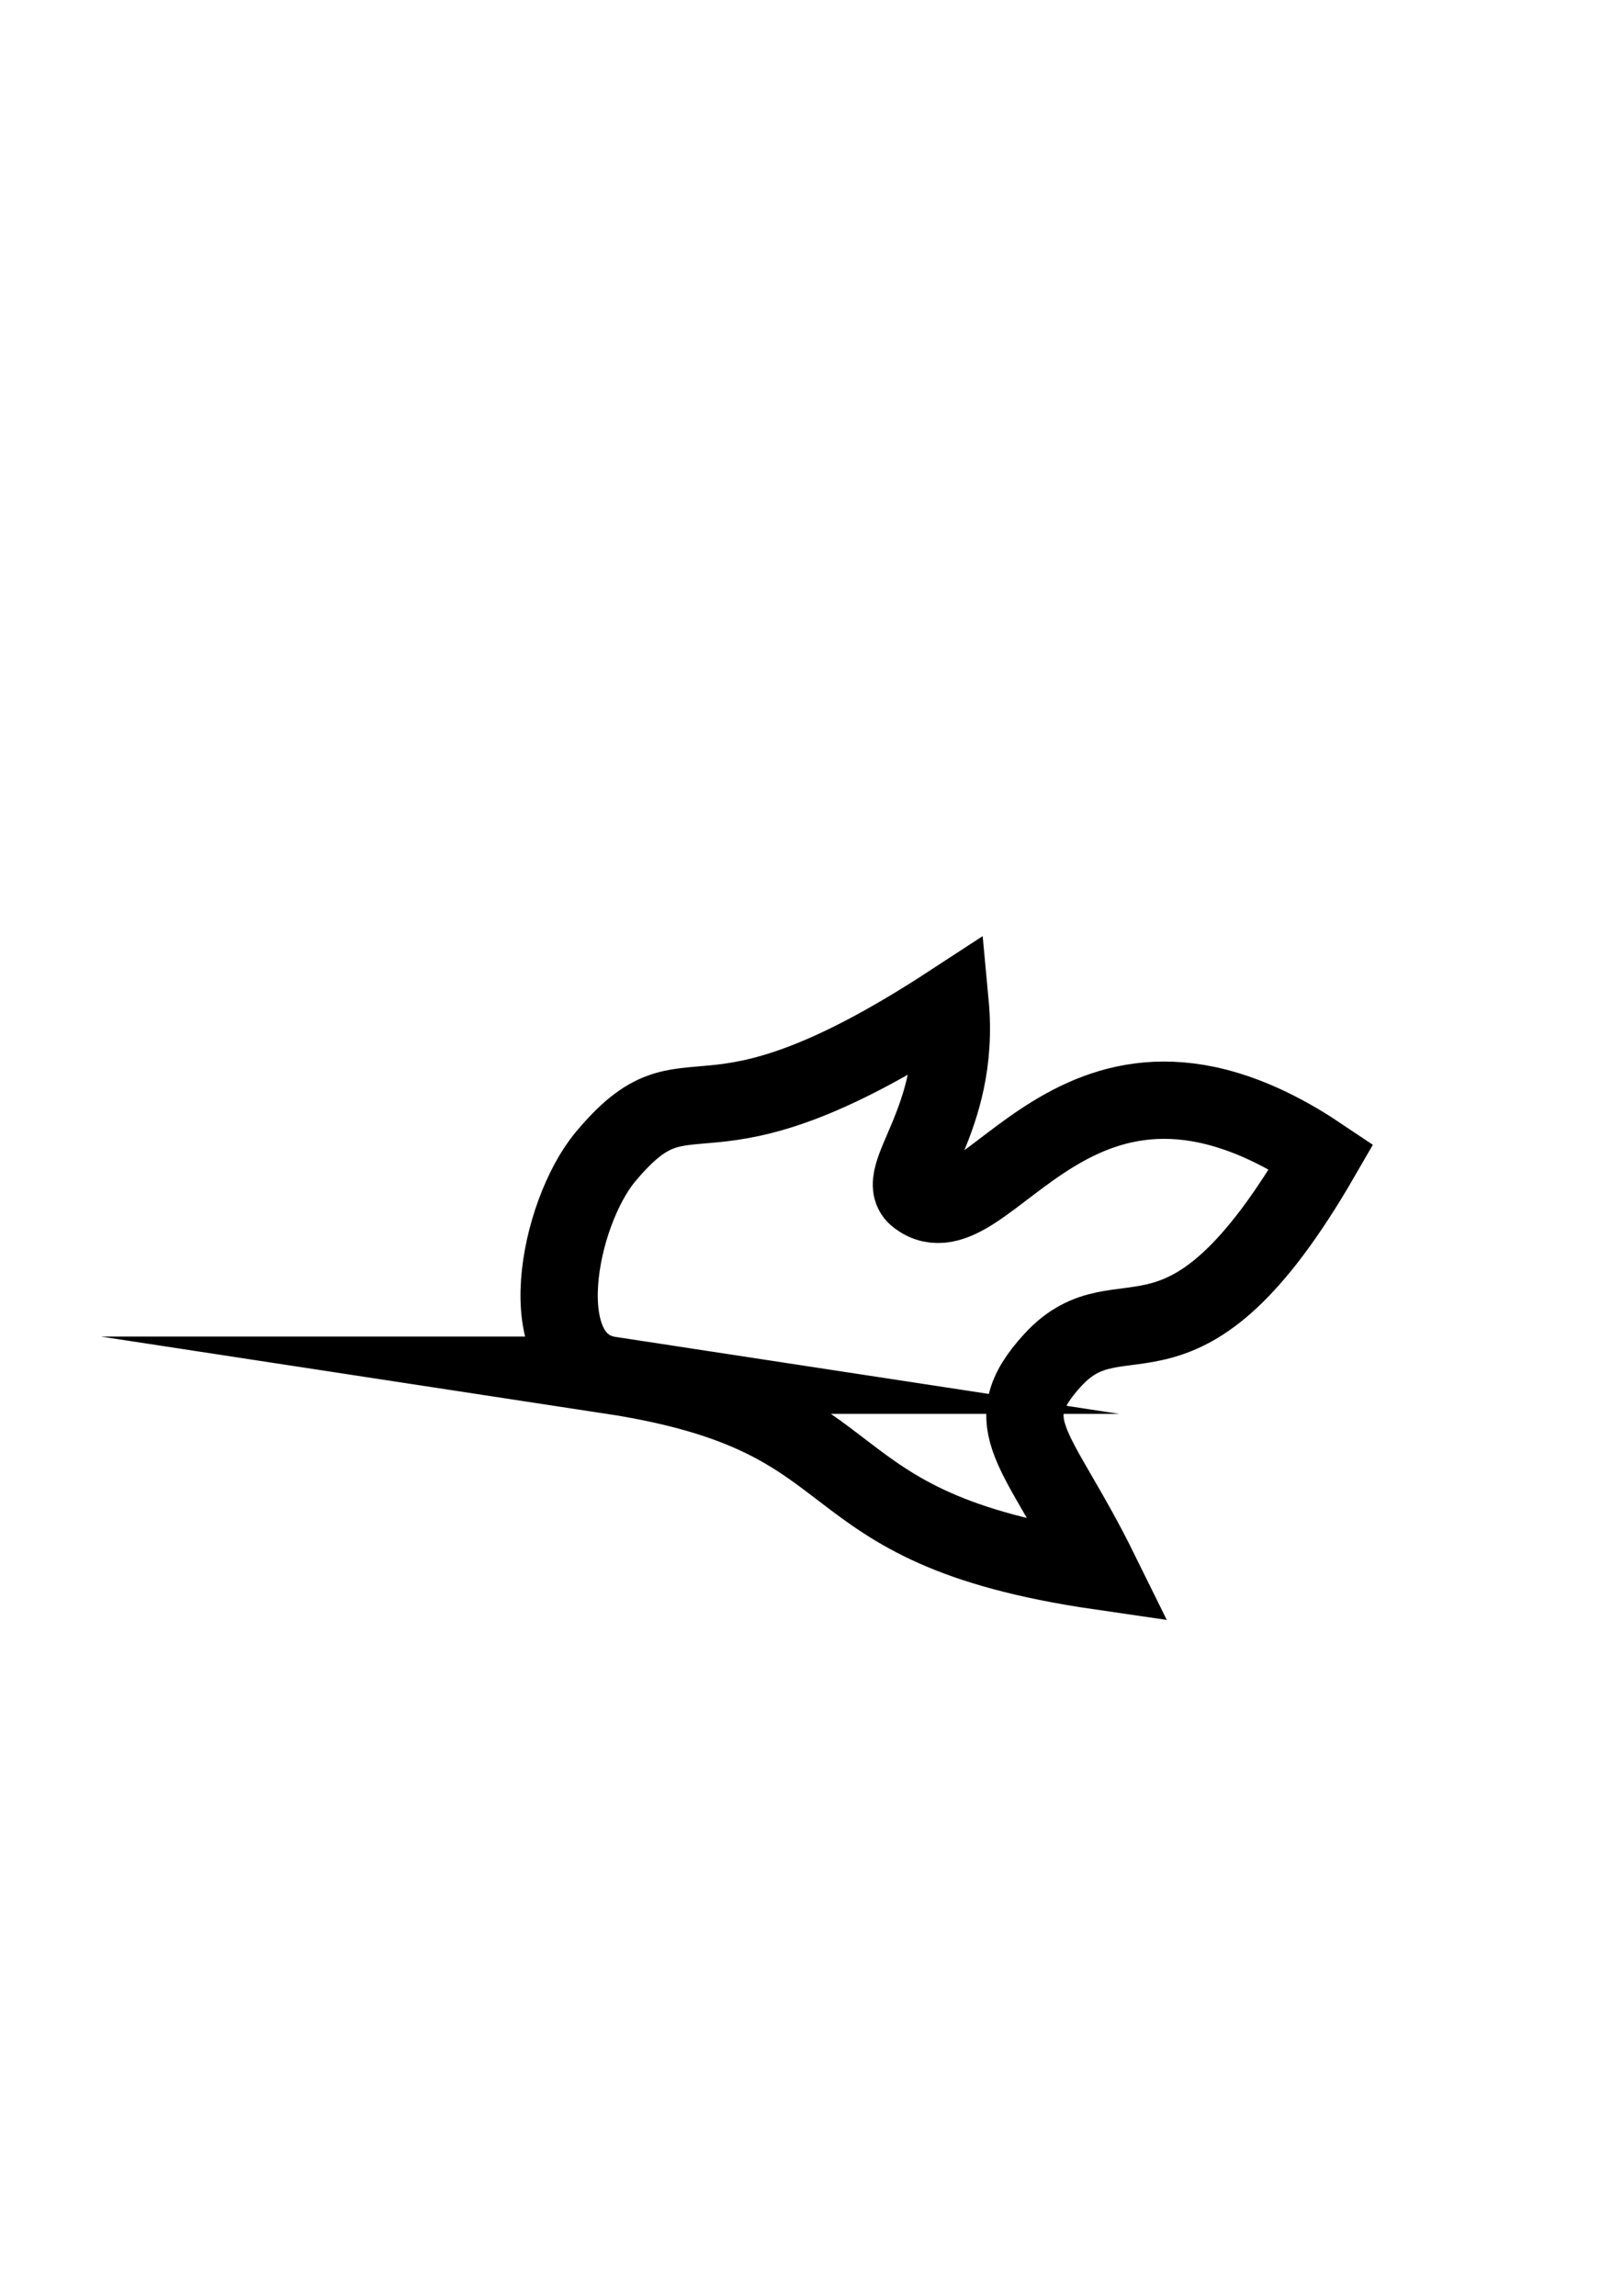 <?xml version="1.0" encoding="UTF-8" standalone="no"?>
<svg
   xmlns:dc="http://purl.org/dc/elements/1.1/"
   xmlns:cc="http://creativecommons.org/ns#"
   xmlns:rdf="http://www.w3.org/1999/02/22-rdf-syntax-ns#"
   xmlns:svg="http://www.w3.org/2000/svg"
   xmlns="http://www.w3.org/2000/svg"
   xmlns:sodipodi="http://sodipodi.sourceforge.net/DTD/sodipodi-0.dtd"
   xmlns:inkscape="http://www.inkscape.org/namespaces/inkscape"
   inkscape:export-ydpi="102.516"
   inkscape:export-xdpi="102.516"
   inkscape:export-filename="C:\Users\riley\Documents\PythonPrograms\MathModels\Rocket\rocket-simulation-gui\img\parachute.png"
   inkscape:version="1.0 (4035a4fb49, 2020-05-01)"
   sodipodi:docname="icons.svg"
   id="svg8"
   version="1.1"
   viewBox="0 0 210 297"
   height="297mm"
   width="210mm">
  <defs
     id="defs2">
    <inkscape:path-effect
       split_items="false"
       oposite_fuse="false"
       fuse_paths="false"
       discard_orig_path="false"
       mode="free"
       lpeversion="1"
       is_visible="true"
       id="path-effect992"
       center_point="111.869,174.312"
       end_point="111.81,181.051"
       start_point="111.81,167.574"
       effect="mirror_symmetry" />
    <inkscape:path-effect
       split_items="false"
       oposite_fuse="false"
       fuse_paths="true"
       discard_orig_path="false"
       mode="free"
       lpeversion="1"
       is_visible="true"
       id="path-effect988"
       center_point="111.81,136.04"
       end_point="111.81,160.896"
       start_point="111.81,111.184"
       effect="mirror_symmetry" />
    <inkscape:path-effect
       split_items="false"
       oposite_fuse="false"
       fuse_paths="true"
       discard_orig_path="false"
       mode="free"
       lpeversion="1"
       is_visible="true"
       id="path-effect897"
       center_point="100.211,67.152"
       end_point="100,72.54"
       start_point="100,61.765"
       effect="mirror_symmetry" />
    <inkscape:path-effect
       split_items="false"
       mirror_copies="false"
       copies_to_360="true"
       gap="-0.4"
       rotation_angle="60"
       starting_angle="0"
       num_copies="6"
       method="normal"
       lpeversion="1"
       is_visible="true"
       id="path-effect895"
       origin="100,100"
       starting_point="104.597,92.149"
       effect="copy_rotate" />
    <inkscape:path-effect
       split_items="false"
       oposite_fuse="false"
       fuse_paths="true"
       discard_orig_path="false"
       mode="free"
       lpeversion="1"
       is_visible="true"
       id="path-effect837"
       center_point="78.623,147.83"
       end_point="138.224,147.83"
       start_point="19.022,147.83"
       effect="mirror_symmetry" />
  </defs>
  <sodipodi:namedview
     inkscape:object-paths="true"
     inkscape:snap-global="false"
     inkscape:snap-smooth-nodes="true"
     inkscape:window-maximized="1"
     inkscape:window-y="-8"
     inkscape:window-x="-8"
     inkscape:window-height="705"
     inkscape:window-width="1366"
     showgrid="false"
     inkscape:document-rotation="0"
     inkscape:current-layer="layer4"
     inkscape:document-units="mm"
     inkscape:cy="502.2572"
     inkscape:cx="340.96121"
     inkscape:zoom="0.49497475"
     inkscape:pageshadow="2"
     inkscape:pageopacity="0.0"
     borderopacity="1.0"
     bordercolor="#666666"
     pagecolor="#ffffff"
     id="base" />
  <g
     style="display:none"
     id="layer1"
     inkscape:groupmode="layer"
     inkscape:label="Nose">
    <path
       inkscape:export-ydpi="102.516"
       inkscape:export-xdpi="102.516"
       transform="translate(39.31,-0.756)"
       inkscape:original-d="m 138.98015,95.147952 -0.37798,80.444868 c -100.353519,0 -142.2587488,-32.40121 -142.2587488,-32.40121 z"
       inkscape:path-effect="#path-effect837"
       sodipodi:nodetypes="cccc"
       id="path835"
       d="m 138.733,147.83 -0.13,27.763 C 62.15,175.593 19.621,156.788 3.698,147.83 19.621,138.872 62.15,120.068 138.602,120.068 Z"
       style="fill:none;stroke:#000000;stroke-width:10;stroke-linejoin:miter;stroke-miterlimit:30.9;stroke-dasharray:none;stroke-opacity:1;stop-color:#000000" />
  </g>
  <g
     style="display:none"
     inkscape:label="Fins"
     id="layer2"
     inkscape:groupmode="layer">
    <path
       style="fill:none;stroke:#000000;stroke-width:10;stroke-linejoin:miter;stroke-miterlimit:30.9;stroke-dasharray:none;stroke-opacity:1;stop-color:#000000"
       d="M 31.162,182.936 H 135.133 l 45.023,-54.771 H 87.789 Z"
       id="path841"
       inkscape:export-xdpi="102.516"
       inkscape:export-ydpi="102.516" />
  </g>
  <g
     style="display:none"
     inkscape:label="Body"
     id="layer3"
     inkscape:groupmode="layer">
    <g
       inkscape:export-ydpi="102.516"
       inkscape:export-xdpi="102.516"
       id="g884">
      <path
         id="path867"
         style="fill:none;stroke:#000000;stroke-width:37.795;stroke-linejoin:miter;stroke-miterlimit:30.9;stroke-dasharray:none;stroke-opacity:1;stop-color:#000000"
         d="m 119.197,418.654 c -35.705,0 -64.648,46.833 -64.648,104.605 4e-6,57.772 28.943,104.605 64.648,104.605 35.705,0 64.65,-46.833 64.65,-104.605 0,-57.772 -28.945,-104.605 -64.65,-104.605 z m 561.646,209.211 c 35.705,0 64.648,-46.833 64.648,-104.605 0,-57.772 -28.943,-104.605 -64.648,-104.605"
         sodipodi:nodetypes="ssssscsc"
         transform="scale(0.265)" />
      <path
         style="fill:none;stroke:#000000;stroke-width:10;stroke-linejoin:miter;stroke-miterlimit:30.9;stroke-dasharray:none;stroke-opacity:1;stop-color:#000000"
         d="M 31.538,110.769 H 180.14"
         id="path875" />
      <path
         style="fill:none;stroke:#000000;stroke-width:10;stroke-linejoin:miter;stroke-miterlimit:30.9;stroke-dasharray:none;stroke-opacity:1;stop-color:#000000"
         d="M 31.538,166.123 H 180.14"
         id="path879" />
    </g>
  </g>
  <g
     inkscape:label="Motor"
     id="layer4"
     inkscape:groupmode="layer">
    <path
       inkscape:export-ydpi="102.516"
       inkscape:export-xdpi="102.516"
       sodipodi:nodetypes="scscscss"
       id="path1000"
       d="m 78.95,177.908 c 35.752,5.459 24.192,19.638 63.329,25.337 -7.893,-16.004 -13.747,-18.912 -6.066,-27.296 9.03,-9.857 16.661,5.021 34.755,-26.308 -32.033,-21.537 -43.178,12.028 -52.242,5.242 -3.479,-2.605 5.649,-9.756 4.216,-25.064 -33.217,21.69 -33.294,6.299 -44.593,19.822 -6.096,7.295 -9.959,26.655 0.601,28.267 z"
       style="opacity:1;fill:none;stroke:#000000;stroke-width:10;stroke-linecap:round;stroke-linejoin:miter;stroke-miterlimit:30.9;stroke-dasharray:none;stroke-opacity:1;stop-color:#000000" />
  </g>
  <g
     style="display:none"
     inkscape:label="Environment"
     id="layer5"
     inkscape:groupmode="layer">
    <g
       inkscape:export-ydpi="102.516"
       inkscape:export-xdpi="102.516"
       id="g984">
      <path
         style="opacity:1;fill:none;stroke:#000000;stroke-width:10;stroke-linecap:round;stroke-linejoin:miter;stroke-miterlimit:30.9;stroke-dasharray:none;stroke-opacity:1;stop-color:#000000"
         d="m 82.334,143.688 c 33.787,0 47.426,-0.224 58.208,-18.899"
         id="path973"
         sodipodi:nodetypes="cc" />
      <path
         style="opacity:1;fill:none;stroke:#000000;stroke-width:10.57;stroke-linecap:round;stroke-linejoin:miter;stroke-miterlimit:30.9;stroke-dasharray:none;stroke-opacity:1;stop-color:#000000"
         d="m 75.048,161.396 h 67.996"
         id="path975" />
      <path
         style="opacity:1;fill:none;stroke:#000000;stroke-width:10;stroke-linecap:round;stroke-linejoin:miter;stroke-miterlimit:30.9;stroke-dasharray:none;stroke-opacity:1;stop-color:#000000"
         d="m 82.334,177.328 c 33.787,0 47.426,0.224 58.208,18.899"
         id="path979"
         sodipodi:nodetypes="cc" />
    </g>
  </g>
  <g
     style="display:none;opacity:1;mix-blend-mode:normal"
     inkscape:label="Simulation"
     id="layer8"
     inkscape:groupmode="layer">
    <path
       inkscape:export-ydpi="102.5168"
       inkscape:export-xdpi="102.5168"
       sodipodi:nodetypes="ccc"
       inkscape:original-d="M 64.679226,164.54988 V 111.71866 H 149.13639"
       inkscape:path-effect="#path-effect988"
       id="path986"
       d="M 64.679,164.55 V 111.719 H 111.81 l 47.131,-6.8e-4 7.7e-4,52.831"
       style="opacity:1;fill:none;stroke:#000000;stroke-width:10;stroke-linecap:round;stroke-linejoin:miter;stroke-miterlimit:30.9;stroke-dasharray:none;stroke-opacity:1;stop-color:#000000" />
    <path
       inkscape:export-ydpi="102.5168"
       inkscape:export-xdpi="102.5168"
       sodipodi:nodetypes="cccc"
       inkscape:original-d="M 136.4494,185.96429 H 56.318451 l -3.611126,-17.63465 h 83.364105"
       inkscape:path-effect="#path-effect992"
       id="path990"
       d="M 136.449,185.964 H 56.318 L 52.707,168.33 H 136.071 M 87.171,185.964 h 80.131 l 3.611,-17.635 h -83.364"
       style="opacity:1;fill:none;stroke:#000000;stroke-width:7.6;stroke-linecap:round;stroke-linejoin:miter;stroke-miterlimit:30.9;stroke-dasharray:none;stroke-opacity:1;stop-color:#000000" />
    <path
       inkscape:export-ydpi="102.5168"
       inkscape:export-xdpi="102.5168"
       sodipodi:nodetypes="cssssssc"
       id="path998"
       d="m 79.379,142.187 c 7.069,0.082 5.359,-8.281 10.557,-9.221 5.818,-1.052 8.008,14.146 10.824,13.898 6.183,-0.543 3.874,-14.146 10.29,-18.976 11.147,-8.392 -2.249,26.789 5.746,28.197 6.426,1.131 2.495,-12.532 8.686,-12.428 3.976,0.067 8.168,8.202 9.889,8.018 4.324,-0.461 1.693,-12.153 9.622,-12.428"
       style="opacity:1;fill:none;stroke:#000000;stroke-width:5.2;stroke-linecap:round;stroke-linejoin:miter;stroke-miterlimit:30.9;stroke-dasharray:none;stroke-opacity:1;stop-color:#000000" />
  </g>
  <g
     style="display:none"
     inkscape:label="Parachute"
     id="layer7"
     inkscape:groupmode="layer">
    <g
       transform="matrix(0,-0.647,0.647,0,6.302,221.94)"
       id="g927">
      <path
         id="path905"
         style="opacity:1;fill:none;stroke:#000000;stroke-width:8.325;stroke-linejoin:miter;stroke-miterlimit:30.9;stroke-dasharray:none;stroke-opacity:1;stop-color:#000000"
         d="m 78.85,119.737 c -2e-6,-40.15 21.86,-60.83 49.683,-60.83 27.823,-5e-6 51.072,20.68 51.072,60.83 -36.708,10.256 -69.617,9.843 -100.755,0 z"
         sodipodi:nodetypes="cscc" />
      <path
         style="opacity:1;fill:none;stroke:#000000;stroke-width:4.662;stroke-linecap:round;stroke-linejoin:miter;stroke-miterlimit:30.9;stroke-dasharray:none;stroke-opacity:1;stop-color:#000000"
         d="m 78.85,119.737 c 11.173,53.751 28.744,80.384 50.378,127.084"
         id="path908"
         sodipodi:nodetypes="cc" />
      <path
         style="opacity:1;fill:none;stroke:#000000;stroke-width:4.662;stroke-linecap:round;stroke-linejoin:miter;stroke-miterlimit:30.9;stroke-dasharray:none;stroke-opacity:1;stop-color:#000000"
         d="m 179.605,119.737 c -11.177,62.533 -32.071,80.48 -50.378,127.084"
         id="path910"
         sodipodi:nodetypes="cc" />
      <path
         style="opacity:1;fill:none;stroke:#000000;stroke-width:4.662;stroke-linecap:round;stroke-linejoin:miter;stroke-miterlimit:30.9;stroke-dasharray:none;stroke-opacity:1;stop-color:#000000"
         d="M 93.168,123.565 129.228,246.82"
         id="path912"
         sodipodi:nodetypes="cc" />
      <path
         style="opacity:1;fill:none;stroke:#000000;stroke-width:4.662;stroke-linecap:round;stroke-linejoin:miter;stroke-miterlimit:30.9;stroke-dasharray:none;stroke-opacity:1;stop-color:#000000"
         d="m 114.771,126.769 c 3.132,48.536 9.459,72.413 14.457,120.051"
         id="path914"
         sodipodi:nodetypes="cc" />
      <path
         style="opacity:1;fill:none;stroke:#000000;stroke-width:4.662;stroke-linecap:round;stroke-linejoin:miter;stroke-miterlimit:30.9;stroke-dasharray:none;stroke-opacity:1;stop-color:#000000"
         d="m 162.49,123.802 c -8.381,51.838 -21.72,74.831 -33.263,123.018"
         id="path916"
         sodipodi:nodetypes="cc" />
      <path
         style="opacity:1;fill:none;stroke:#000000;stroke-width:4.662;stroke-linecap:round;stroke-linejoin:miter;stroke-miterlimit:30.9;stroke-dasharray:none;stroke-opacity:1;stop-color:#000000"
         d="m 142.624,126.616 c -2.804,50.173 -8.716,72.739 -13.396,120.204"
         id="path918"
         sodipodi:nodetypes="cc" />
    </g>
  </g>
  <g
     style="display:none;opacity:1"
     inkscape:label="Settings"
     id="layer6"
     inkscape:groupmode="layer">
    <g
       inkscape:export-ydpi="102.516"
       inkscape:export-xdpi="102.516"
       id="g902">
      <circle
         style="fill:none;stroke:#000000;stroke-width:7.2;stroke-linejoin:miter;stroke-miterlimit:30.9;stroke-dasharray:none;stroke-opacity:1;stop-color:#000000"
         id="path889"
         cx="107.323"
         cy="116.672"
         r="9.897" />
      <circle
         style="fill:none;stroke:#000000;stroke-width:7.3;stroke-linejoin:miter;stroke-miterlimit:30.9;stroke-dasharray:none;stroke-opacity:1;stop-color:#000000"
         id="path891"
         cx="107.323"
         cy="116.672"
         r="29.136" />
      <path
         style="opacity:1;fill:none;stroke:#000000;stroke-width:7.265;stroke-linejoin:miter;stroke-miterlimit:30.9;stroke-dasharray:none;stroke-opacity:1;stop-color:#000000"
         d="m 90.567,75.186 2.583,-15.092 H 100 h 6.85 l 2.583,15.092 m -35.64,20.577 -11.778,-9.783 3.425,-5.932 3.425,-5.932 14.362,5.309 m 0,41.153 -14.362,5.309 -3.425,-5.932 -3.425,-5.932 11.778,-9.783 m 35.64,20.577 -2.583,15.092 H 100 93.15 l -2.583,-15.092 m 35.64,-20.577 11.778,9.783 -3.425,5.932 -3.425,5.932 -14.362,-5.309 m 0,-41.153 14.362,-5.309 3.425,5.932 3.425,5.932 -11.778,9.783"
         id="path893"
         inkscape:path-effect="#path-effect897;#path-effect895"
         inkscape:original-d="m 90.566874,75.1856 2.58327,-15.091835 h 14.111786 l 2.69077,13.258337"
         sodipodi:nodetypes="cccc"
         transform="matrix(1.129,0,0,1.129,-5.541,3.808)" />
    </g>
  </g>
  <g
     style="display:none"
     inkscape:label="Data"
     id="layer9"
     inkscape:groupmode="layer">
    <g
       style="stroke-width:12.923;stroke-miterlimit:30.9;stroke-dasharray:none"
       transform="matrix(0.554,0,0,0.554,46.053,63.711)"
       id="g962">
      <rect
         inkscape:export-ydpi="102.516"
         inkscape:export-xdpi="102.516"
         style="opacity:1;fill:none;stroke:#000000;stroke-width:18.064;stroke-linecap:round;stroke-linejoin:miter;stroke-miterlimit:30.9;stroke-dasharray:none;stroke-opacity:1;stop-color:#000000"
         id="rect933"
         width="177.571"
         height="109.745"
         x="14.38"
         y="87.849" />
      <path
         style="opacity:1;fill:none;stroke:#000000;stroke-width:14.729;stroke-linecap:butt;stroke-linejoin:miter;stroke-miterlimit:30.9;stroke-dasharray:none;stroke-opacity:1;stop-color:#000000"
         d="M 14.38,114.391 H 191.952"
         id="path935" />
      <path
         style="opacity:1;fill:none;stroke:#000000;stroke-width:11.297;stroke-linecap:round;stroke-linejoin:miter;stroke-miterlimit:30.9;stroke-dasharray:none;stroke-opacity:1;stop-color:#000000"
         d="m 58.799,114.391 v 83.203"
         id="path937" />
      <path
         style="opacity:1;fill:none;stroke:#000000;stroke-width:11.297;stroke-linecap:round;stroke-linejoin:miter;stroke-miterlimit:30.9;stroke-dasharray:none;stroke-opacity:1;stop-color:#000000"
         d="M 105.304,197.594 V 114.391"
         id="path943" />
      <path
         style="opacity:1;fill:none;stroke:#000000;stroke-width:11.297;stroke-linecap:round;stroke-linejoin:miter;stroke-miterlimit:30.9;stroke-dasharray:none;stroke-opacity:1;stop-color:#000000"
         d="m 149.136,114.391 v 83.203"
         id="path945" />
      <path
         style="opacity:1;fill:none;stroke:#000000;stroke-width:11.297;stroke-linecap:round;stroke-linejoin:miter;stroke-miterlimit:30.9;stroke-dasharray:none;stroke-opacity:1;stop-color:#000000"
         d="M 14.38,141.644 H 191.952"
         id="path951" />
      <path
         id="path953"
         d="M 14.38,168.901 H 191.952"
         style="opacity:1;fill:none;stroke:#000000;stroke-width:11.297;stroke-linecap:round;stroke-linejoin:miter;stroke-miterlimit:30.9;stroke-dasharray:none;stroke-opacity:1;stop-color:#000000" />
    </g>
  </g>
</svg>
